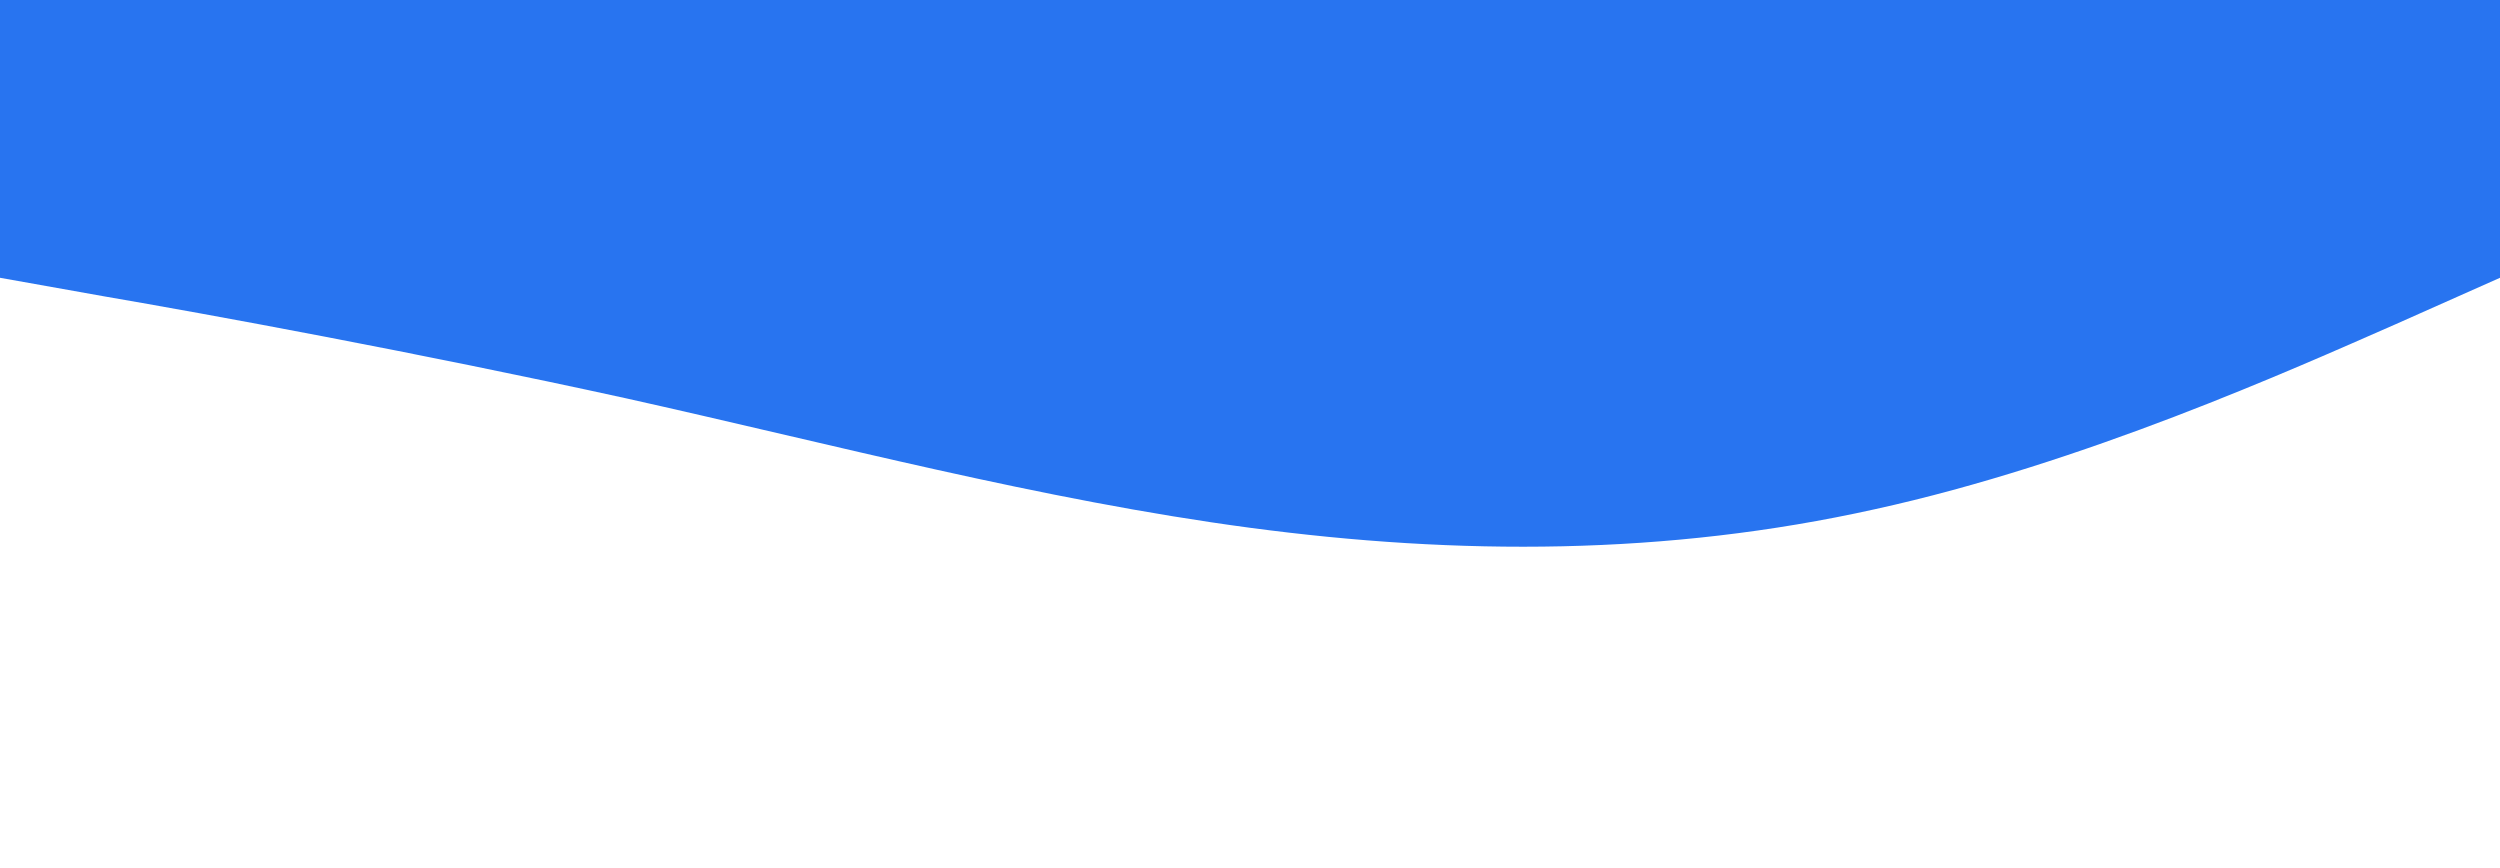 <svg xmlns="http://www.w3.org/2000/svg" viewBox="0 0 1440 500">
  <path fill="#2874f0" fill-opacity="1" d="M0,160L60,170.7C120,181,240,203,360,229.3C480,256,600,288,720,304C840,320,960,320,1080,293.3C1200,267,1320,213,1380,186.7L1440,160L1440,0L1380,0C1320,0,1200,0,1080,0C960,0,840,0,720,0C600,0,480,0,360,0C240,0,120,0,60,0L0,0Z"></path>
</svg>